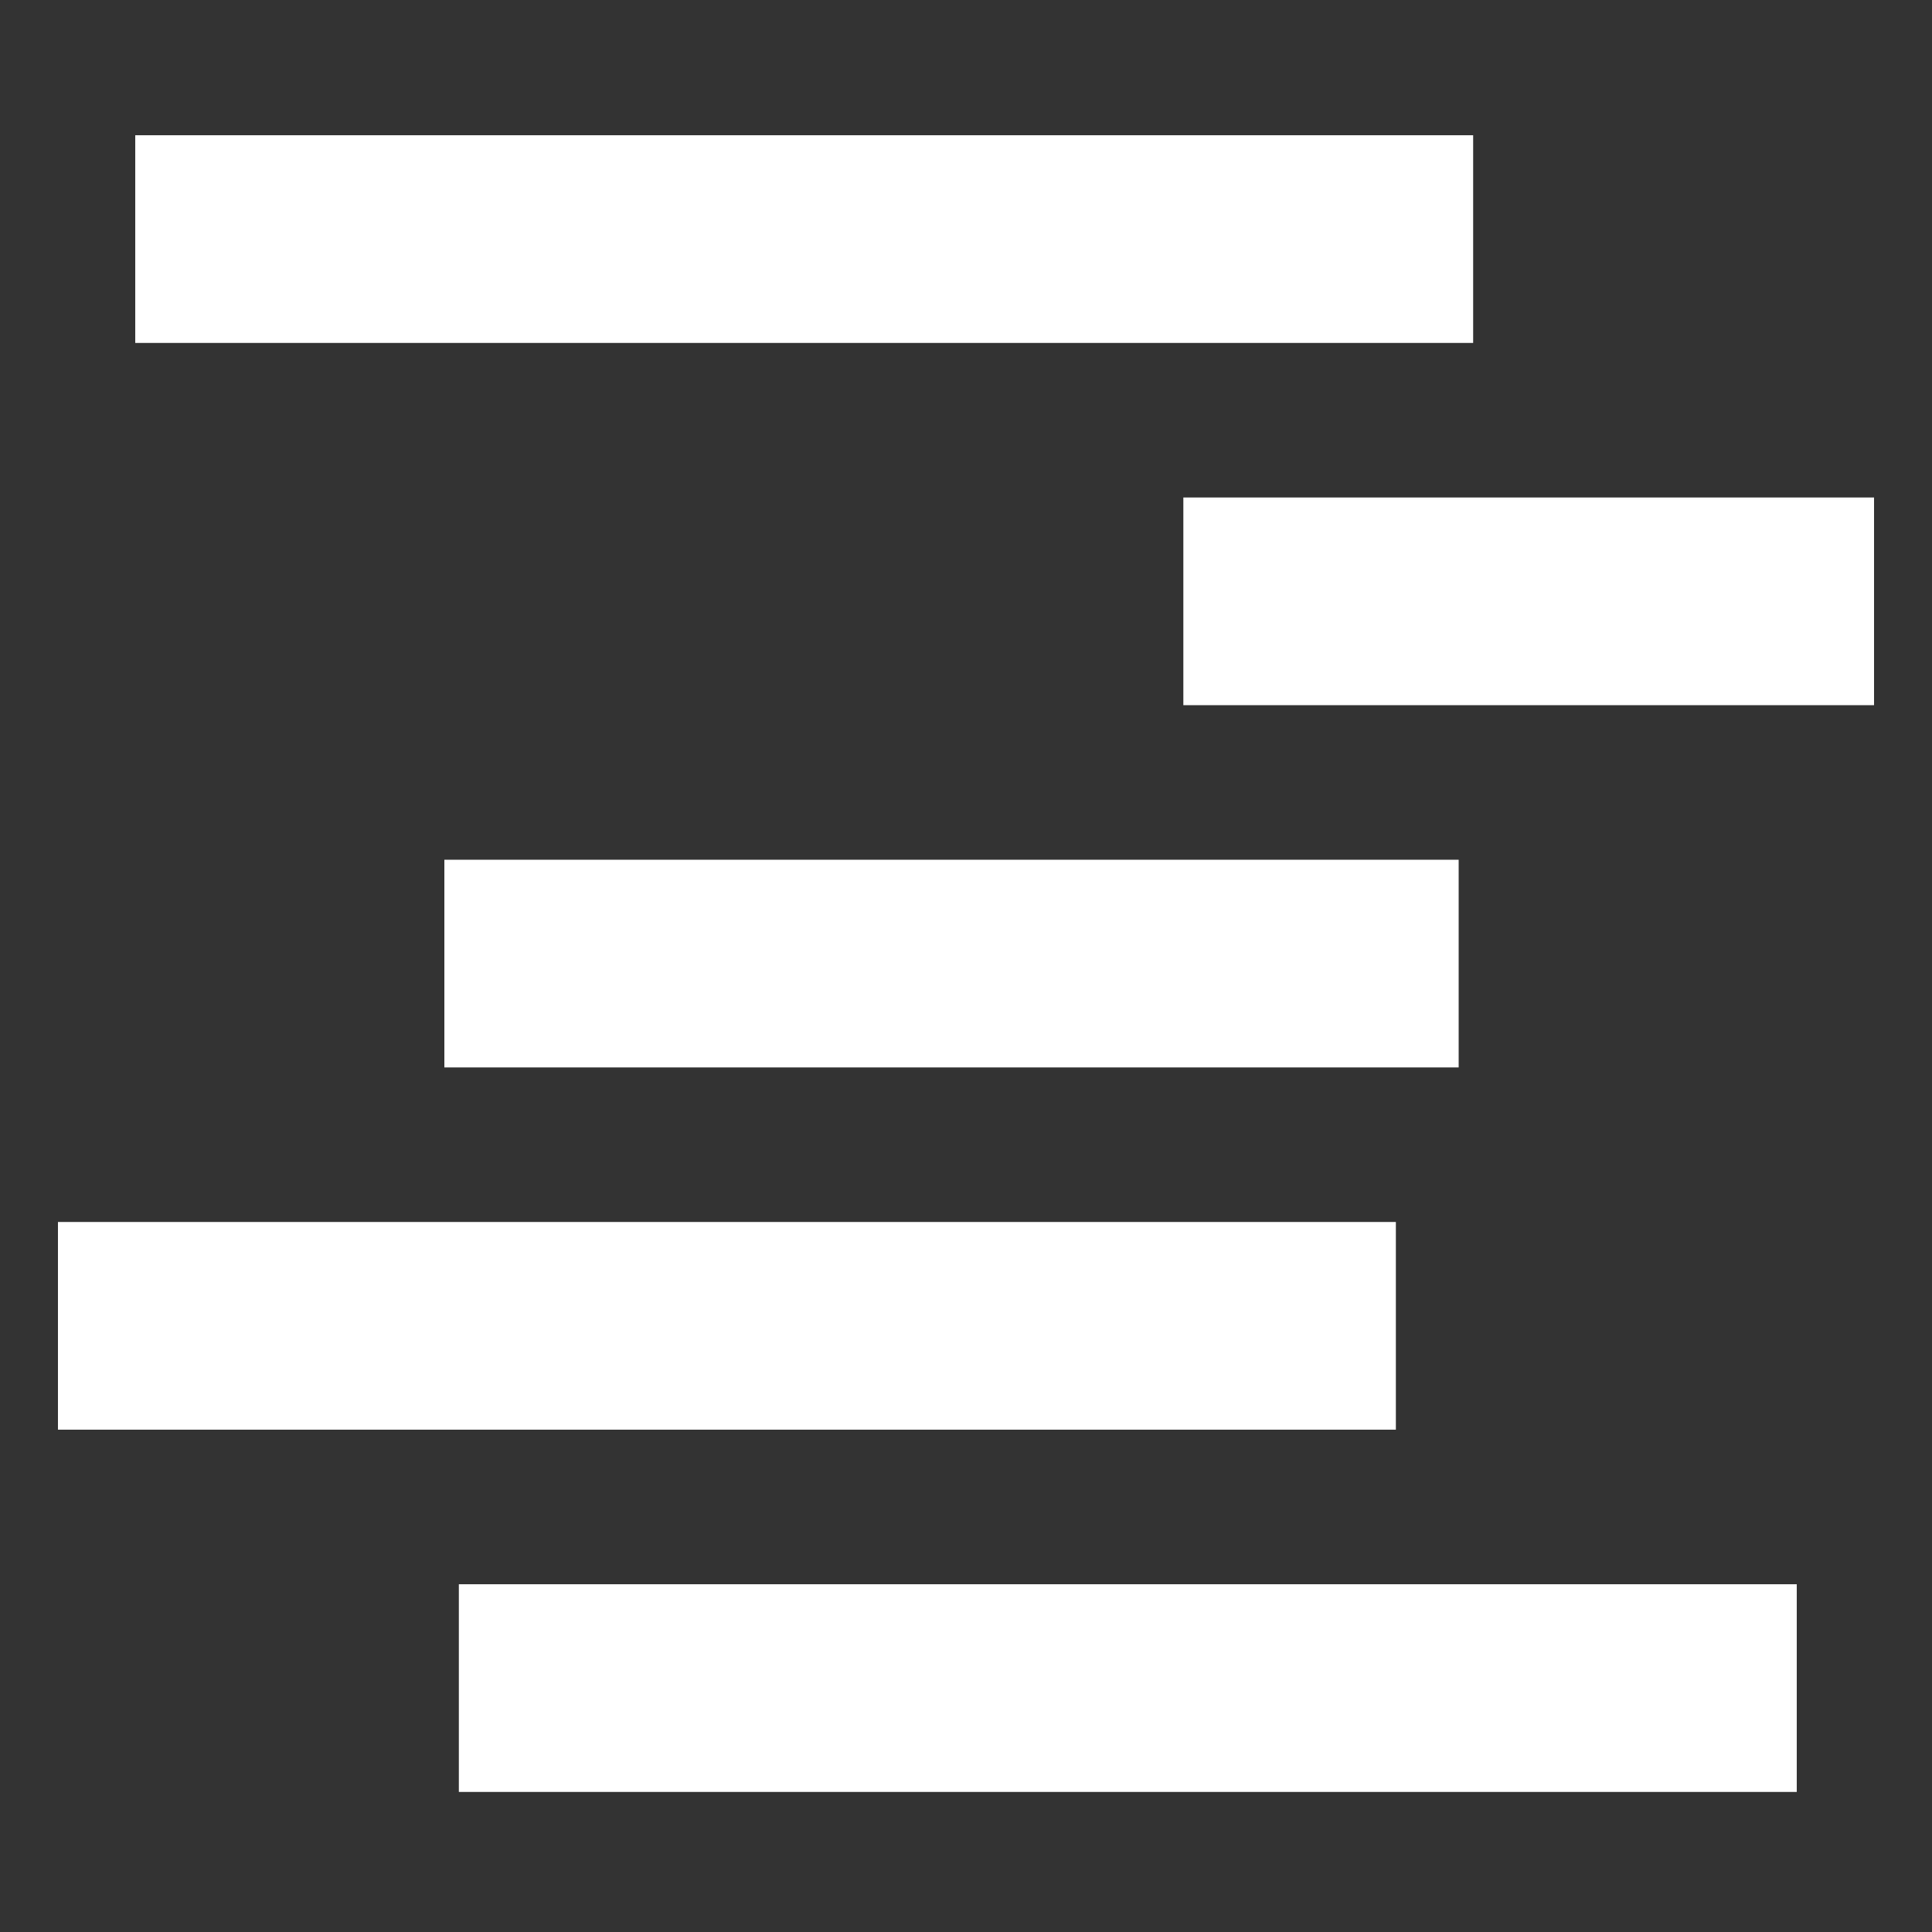<?xml version="1.0" encoding="utf-8"?>
<!-- Generator: Adobe Illustrator 20.0.0, SVG Export Plug-In . SVG Version: 6.00 Build 0)  -->
<svg version="1.1" id="图层_1" xmlns="http://www.w3.org/2000/svg" xmlns:xlink="http://www.w3.org/1999/xlink" x="0px" y="0px"
	 viewBox="0 0 40 40" style="enable-background:new 0 0 40 40;" xml:space="preserve">
<rect x="0" y="0" width="40" height="40" fill="#333333" stroke="none"/>
<style type="text/css">
	.st0{fill:#FFFFFF;}
	.st1{fill:none;}
</style>
<g>
	<g>
		<g>
			<rect x="2.8" y="2.8" class="st0" width="27.7" height="4.3"/>
			<rect x="24.5" y="10.3" class="st0" width="14.3" height="4.3"/>
			<rect x="9.2" y="17.8" class="st0" width="21" height="4.3"/>
			<rect x="1.2" y="25.3" class="st0" width="27.7" height="4.3"/>
			<rect x="9.5" y="32.8" class="st0" width="27.7" height="4.3"/>
		</g>
		<rect class="st1" width="40" height="40"/>
	</g>
</g>
</svg>
